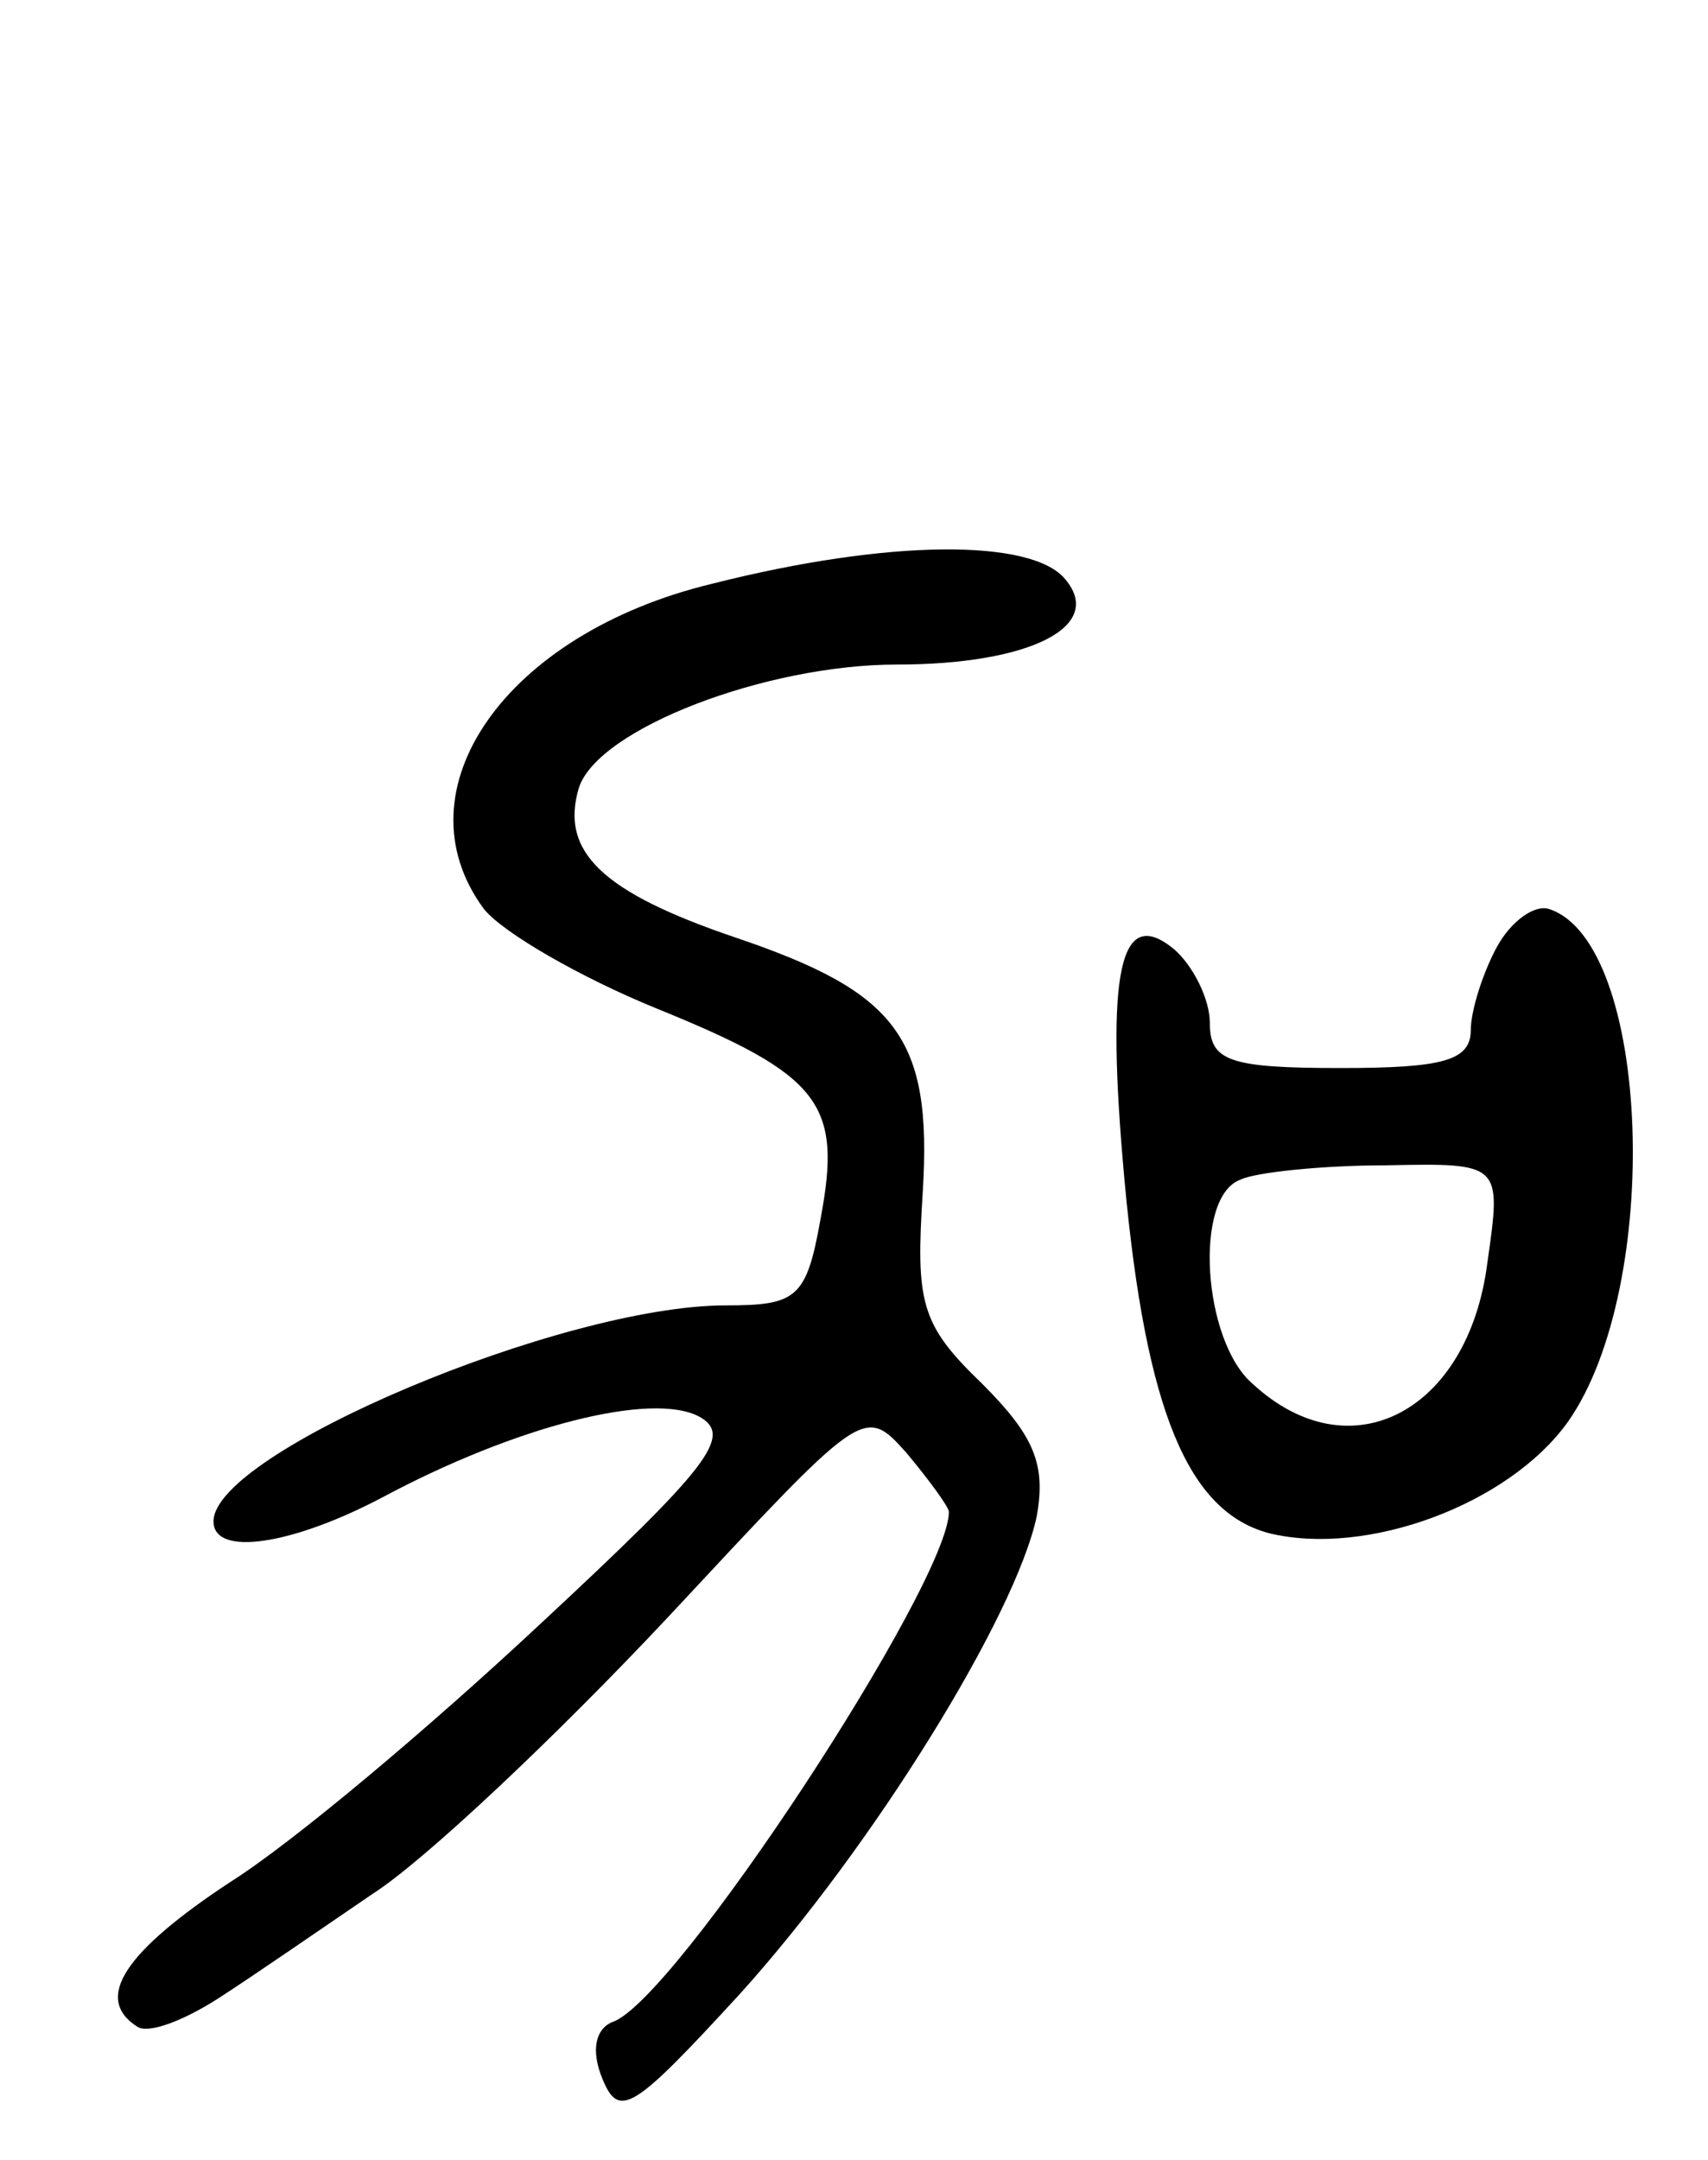 <svg version="1.0" xmlns="http://www.w3.org/2000/svg"
 width="72pt" height="91pt" viewBox="0 0 72 91"
 preserveAspectRatio="xMidYMid meet">
<g transform="translate(0,91) scale(0.1,-0.1)"
fill="#000000" stroke="none">
<path d="M300 664 c-87 -21 -133 -87 -96 -137 8 -10 41 -29 73 -42 69 -28 78
-40 69 -88 -6 -34 -10 -37 -40 -37 -69 0 -216 -62 -216 -91 0 -15 33 -10 71
10 56 30 114 45 134 34 14 -8 4 -21 -67 -87 -46 -43 -104 -92 -131 -109 -44
-29 -58 -49 -39 -61 5 -3 20 3 34 12 14 9 43 29 65 44 22 14 78 67 124 116 83
89 83 90 101 70 10 -12 18 -23 18 -25 0 -30 -116 -207 -142 -215 -7 -3 -9 -12
-4 -24 7 -17 13 -13 58 36 56 62 116 159 125 201 4 22 -1 34 -23 56 -26 25
-28 34 -25 81 4 65 -11 84 -79 107 -56 19 -74 36 -66 63 8 25 79 52 134 52 56
0 88 16 71 36 -14 17 -74 17 -149 -2z"/>
<path d="M631 511 c-6 -11 -11 -27 -11 -35 0 -13 -12 -16 -55 -16 -47 0 -55 3
-55 19 0 10 -7 24 -15 31 -23 19 -29 -9 -21 -97 9 -98 27 -140 61 -149 41 -10
101 12 126 47 40 57 35 202 -8 216 -6 2 -16 -5 -22 -16z m-4 -133 c-8 -63 -58
-89 -99 -51 -21 18 -25 79 -5 86 6 3 34 6 61 6 49 1 49 1 43 -41z"/>
</g>
</svg>
